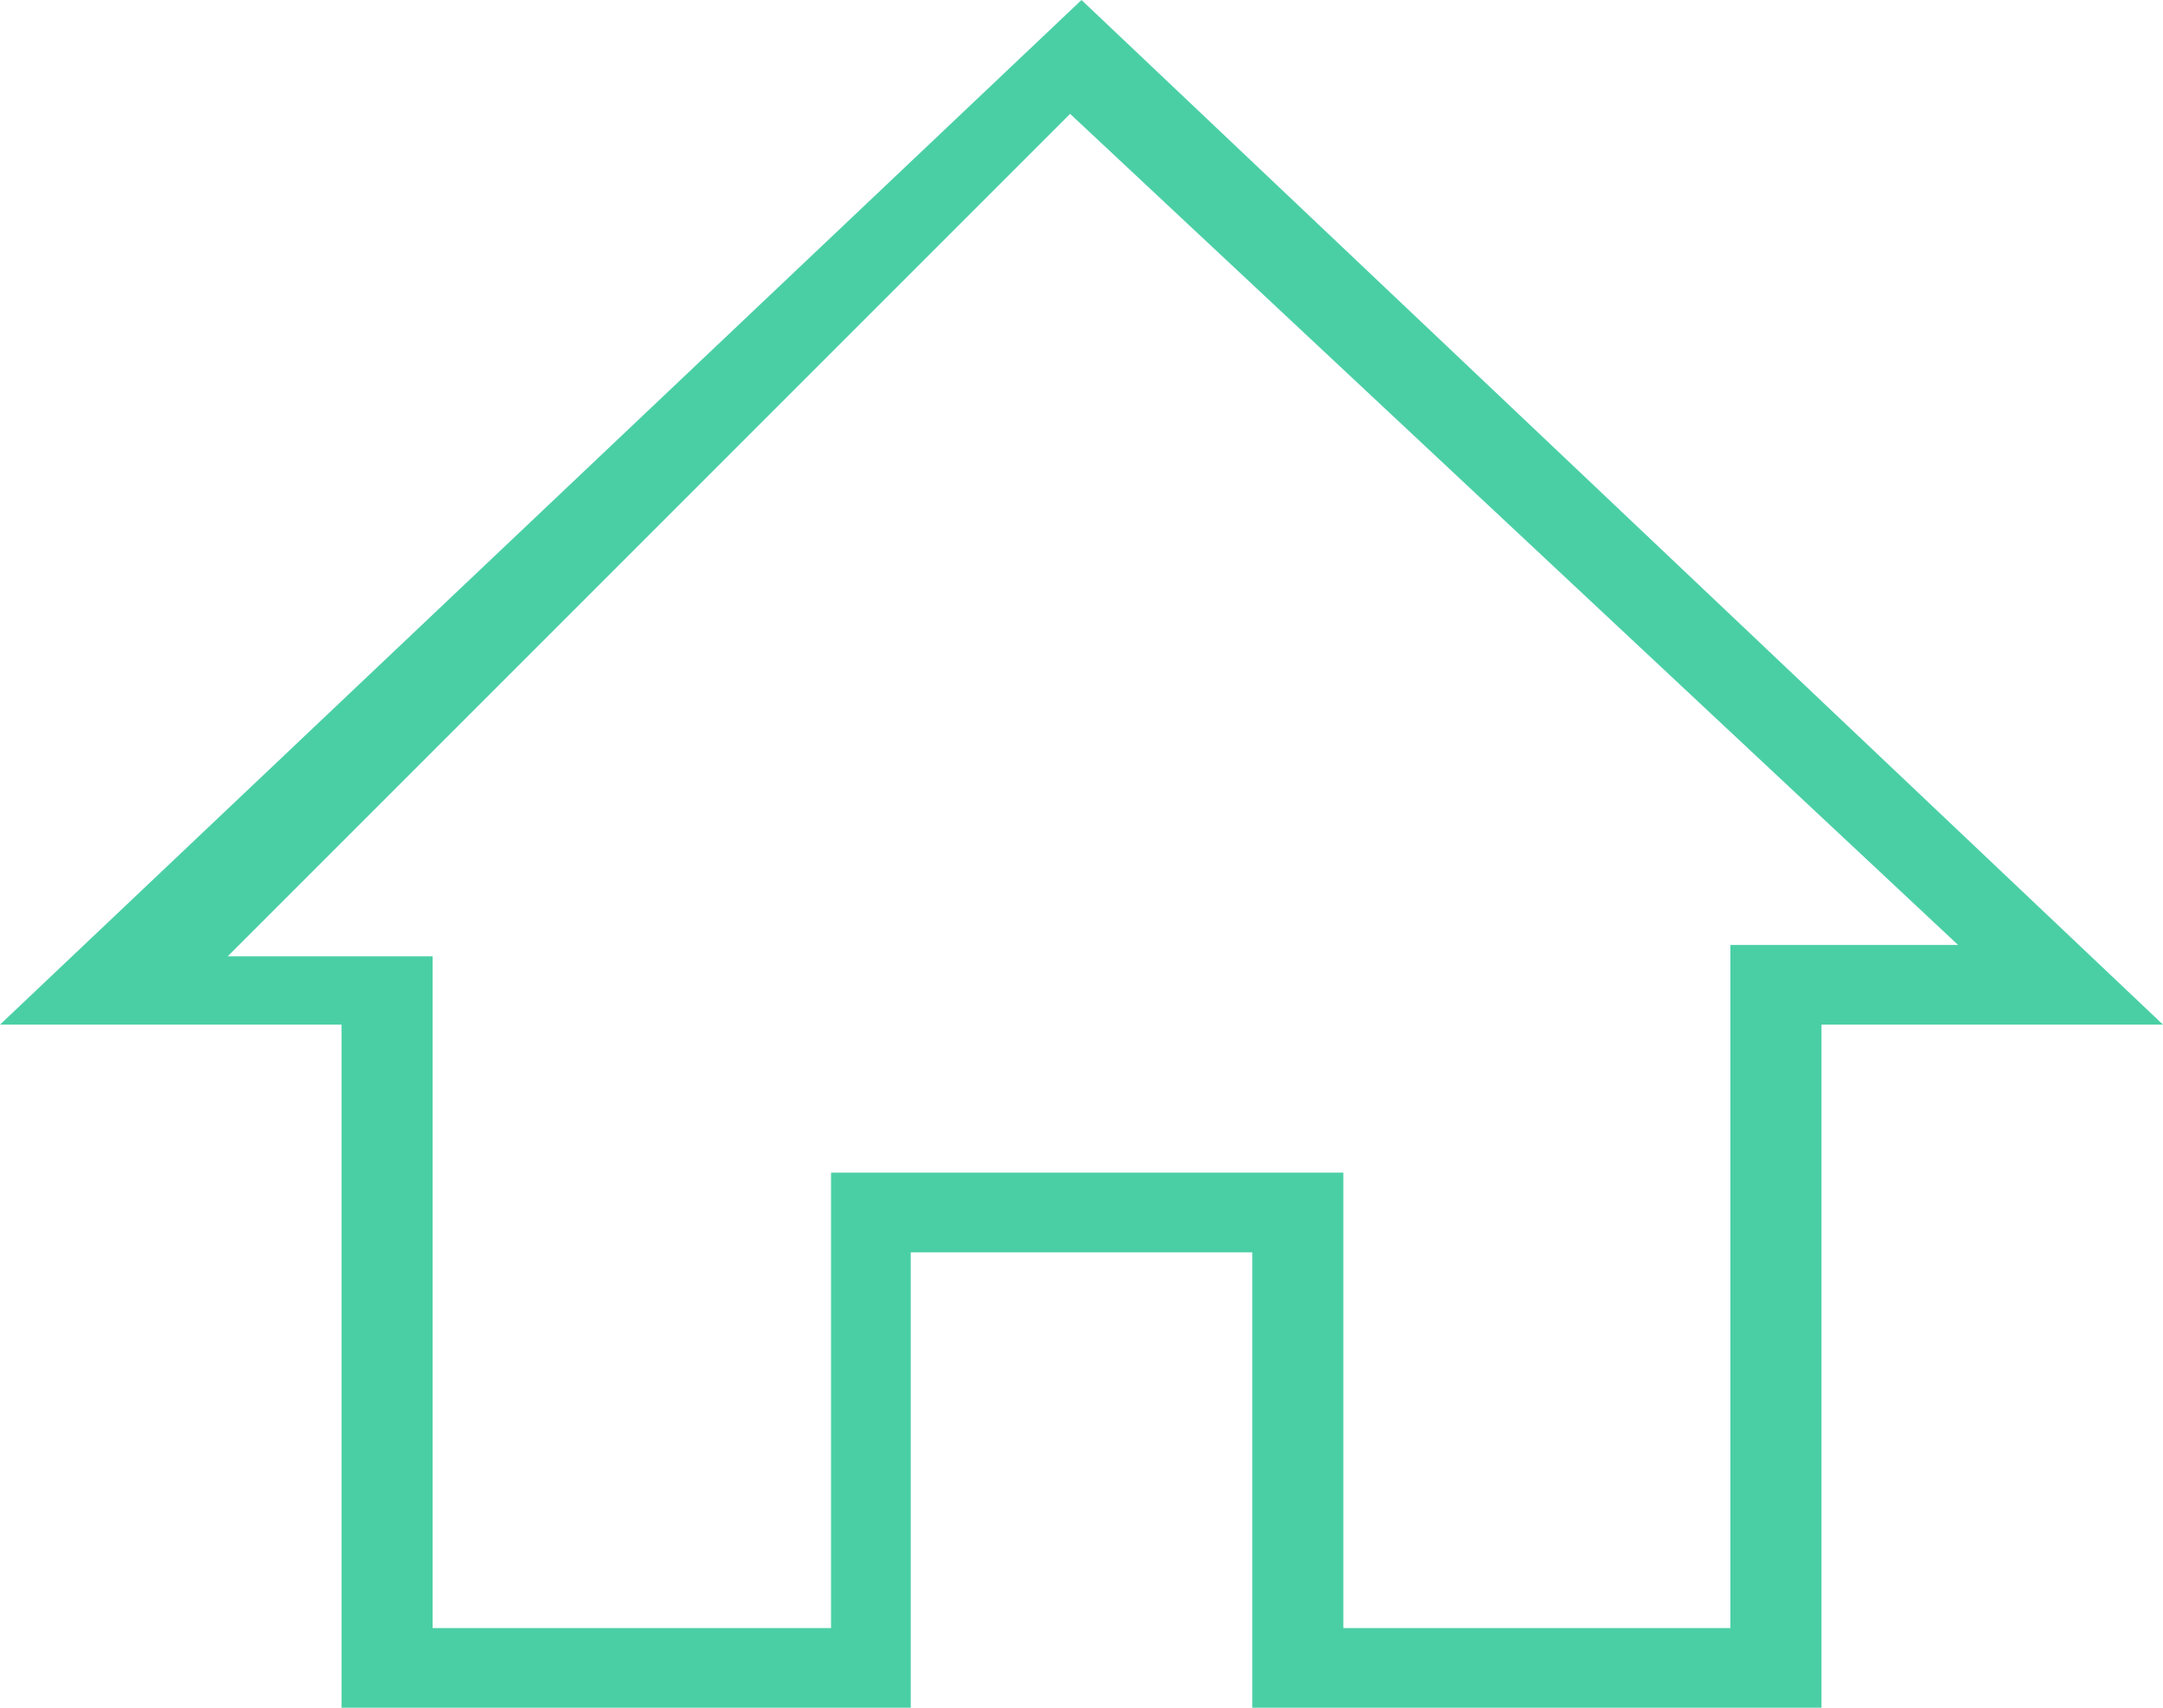 <svg xmlns="http://www.w3.org/2000/svg" xmlns:xlink="http://www.w3.org/1999/xlink" width="19px" height="15px" viewBox="0 0 19 15" version="1.1">
    <!-- Generator: Sketch 44.1 (41455) - http://www.bohemiancoding.com/sketch -->
    <title>Home_Active</title>
    <desc>Created with Sketch.</desc>
    <defs/>
    <g id="annotation" stroke="none" stroke-width="1" fill="none" fill-rule="evenodd">
        <g id="Mobile-[Fonts-and-Colours]" transform="translate(-44, -159)" fill="#4ACFA5">
            <path d="M47.8,167.3 L47.8,173.3 L51.3,173.3 L51.3,169.3 L55.8,169.3 L55.8,173.3 L59.2,173.3 L59.2,167.3 L61.2,167.3 L53.4,160 L46,167.4 L47.8,167.4 L47.8,167.3 Z M44,168 L53.5,159 L63,168 L60,168 L60,174 L55,174 L55,170 L52,170 L52,174 L47,174 L47,168 L44,168 Z" id="Home_Active"/>
        </g>
    </g>
</svg>
